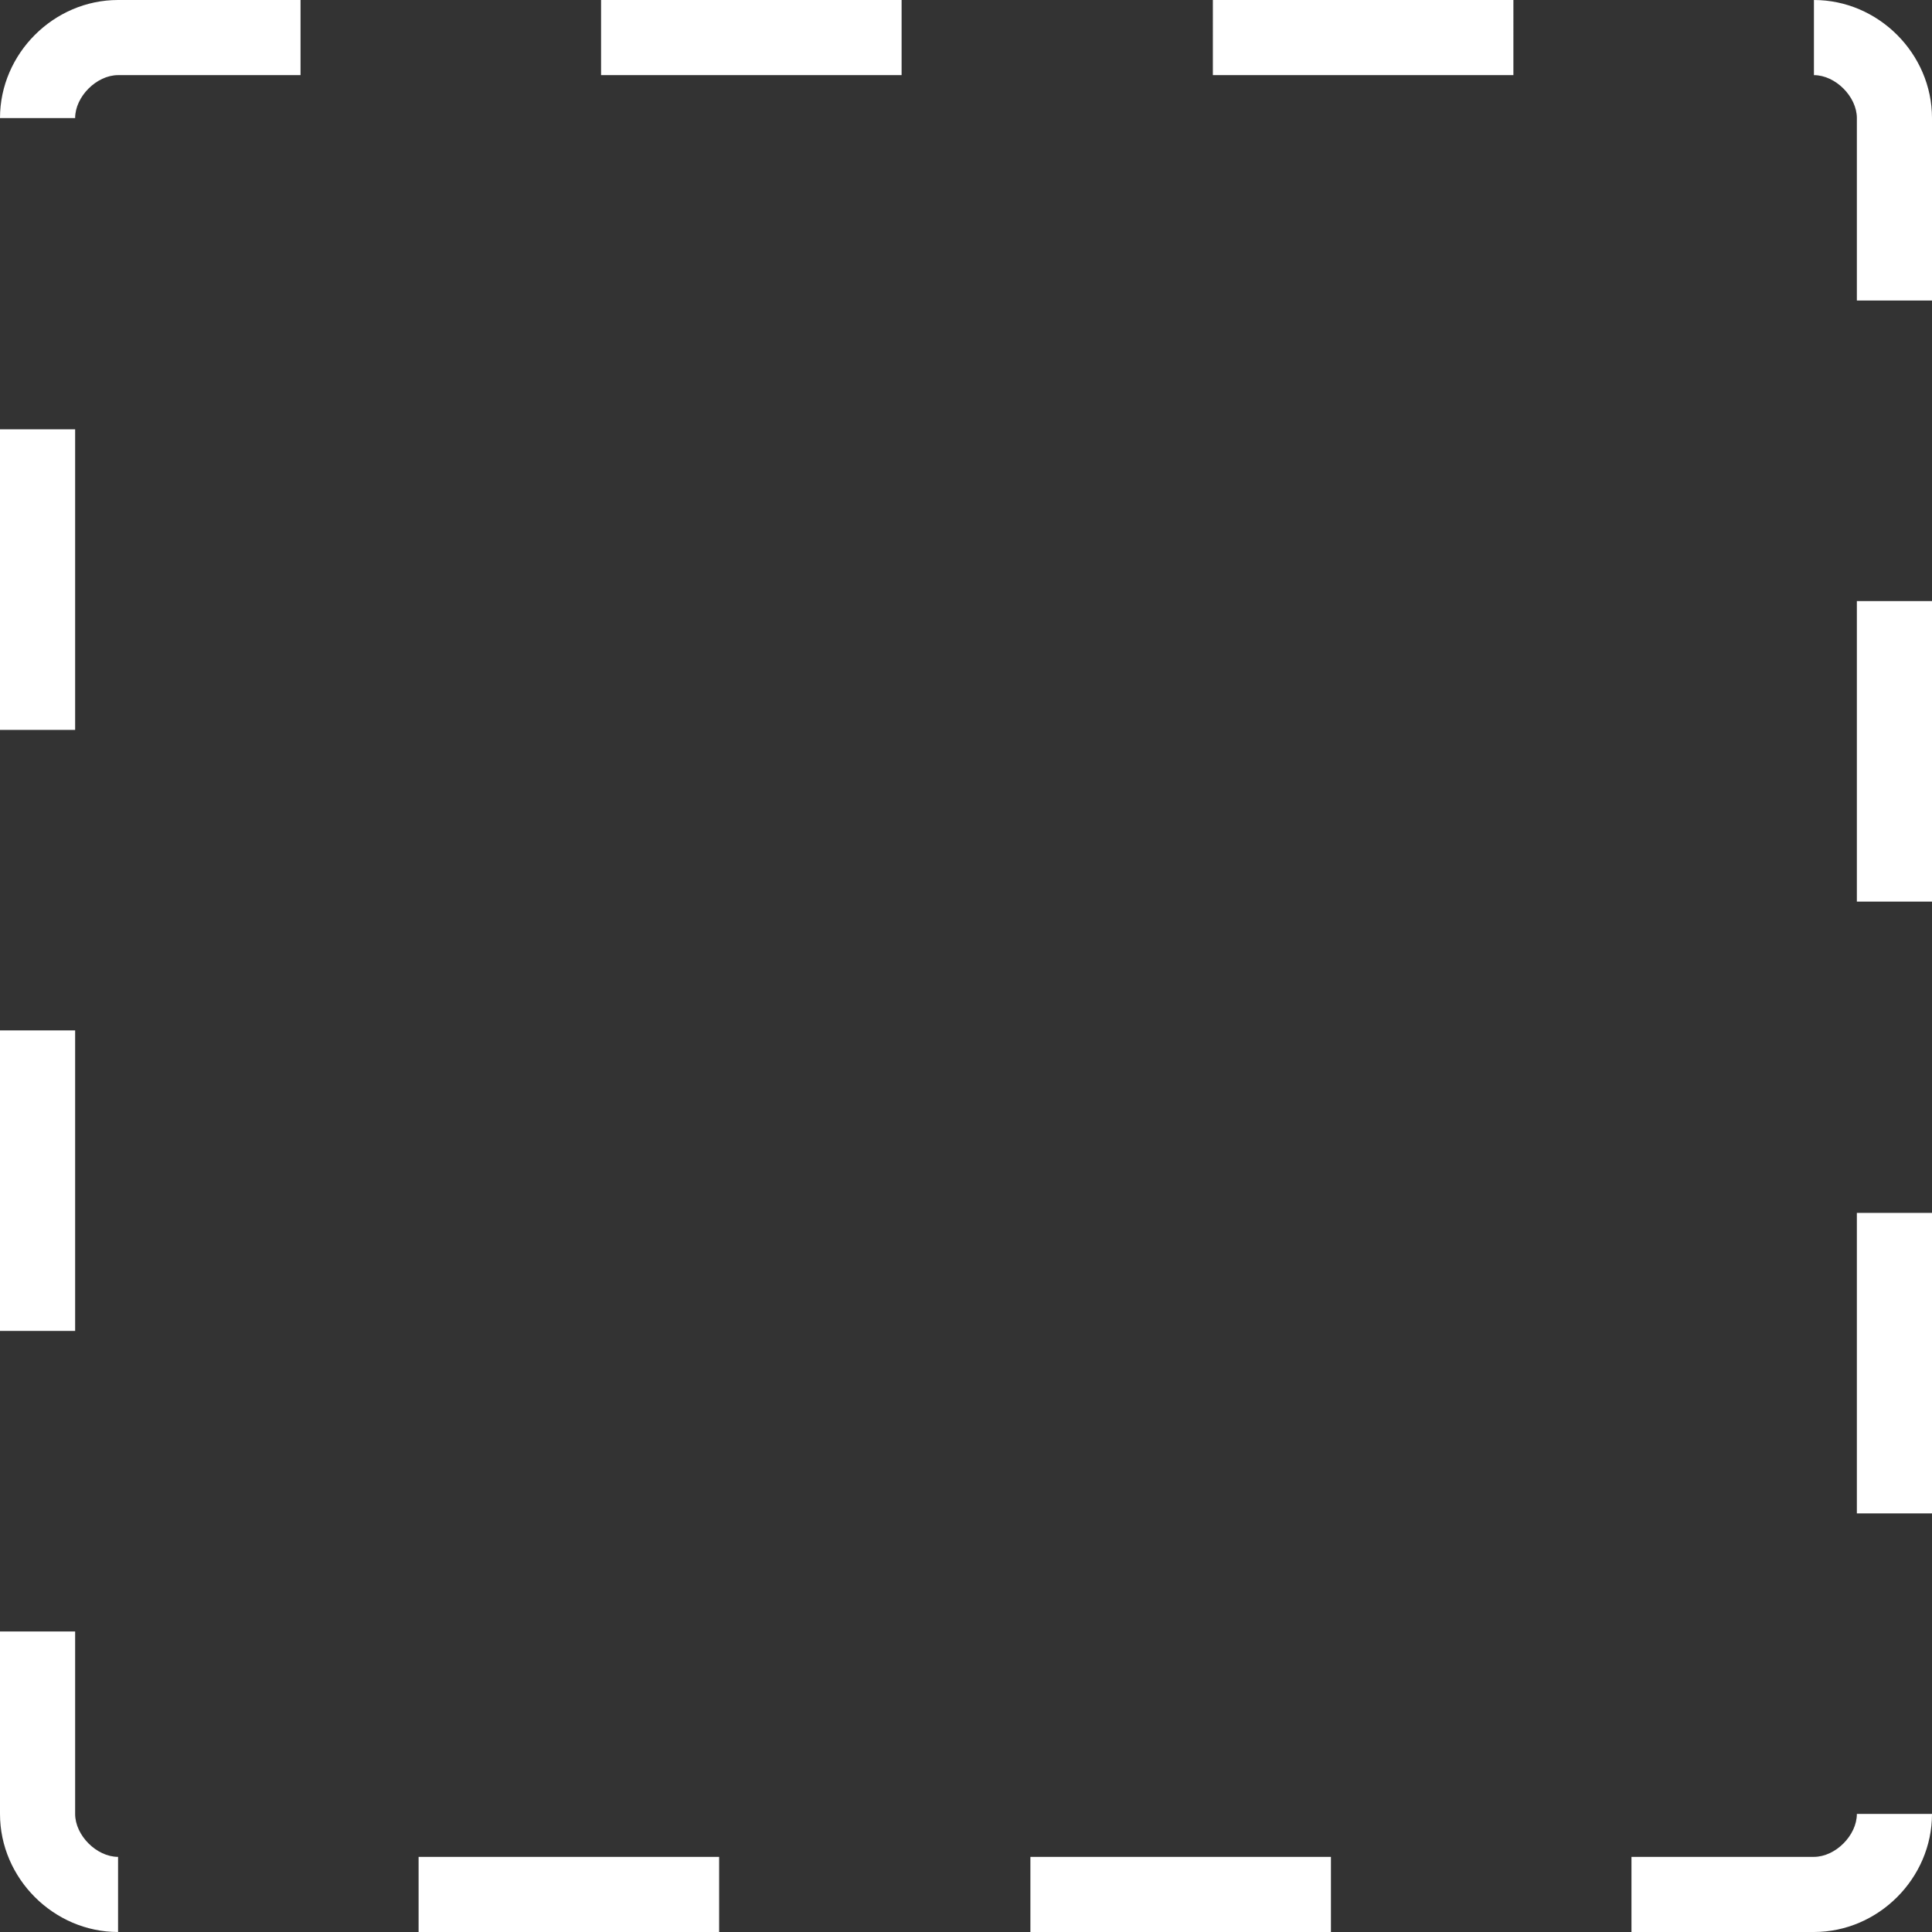 <?xml version="1.0" encoding="utf-8"?>
<!-- Generator: Adobe Illustrator 18.1.1, SVG Export Plug-In . SVG Version: 6.00 Build 0)  -->
<svg version="1.1" id="Ebene_1" xmlns="http://www.w3.org/2000/svg" xmlns:xlink="http://www.w3.org/1999/xlink" x="0px" y="0px"
	 viewBox="-214 388 18 18" enable-background="new -214 388 18 18" xml:space="preserve">
<rect x="-214" y="388" width="18" height="18" fill="#333333" stroke="none"/>
<g>
	<path fill="#FFFFFF" d="M-197.1,406h-1.7v-0.7h1.7c0.2,0,0.4-0.2,0.4-0.4l0.7,0v0C-196,405.5-196.5,406-197.1,406z M-201.6,406
		h-2.8v-0.7h2.8V406z M-207.3,406h-2.8v-0.7h2.8V406z M-212.9,406L-212.9,406c-0.6,0-1.1-0.5-1.1-1.1v-1.7h0.7v1.7
		c0,0.2,0.2,0.4,0.4,0.4L-212.9,406z M-196,402.1h-0.7v-2.8h0.7V402.1z M-213.3,400.4h-0.7v-2.8h0.7V400.4z M-196,396.4h-0.7v-2.8
		h0.7V396.4z M-213.3,394.8h-0.7v-2.8h0.7V394.8z M-196,390.8h-0.7v-1.7c0-0.2-0.2-0.4-0.4-0.4l0-0.7h0c0.6,0,1.1,0.5,1.1,1.1V390.8
		z M-214,389.1L-214,389.1c0-0.6,0.5-1.1,1.1-1.1h1.7v0.7h-1.7c-0.2,0-0.4,0.2-0.4,0.4L-214,389.1z M-199.9,388.7h-2.8V388h2.8
		V388.7z M-205.6,388.7h-2.8V388h2.8V388.7z"/>
</g>
</svg>
